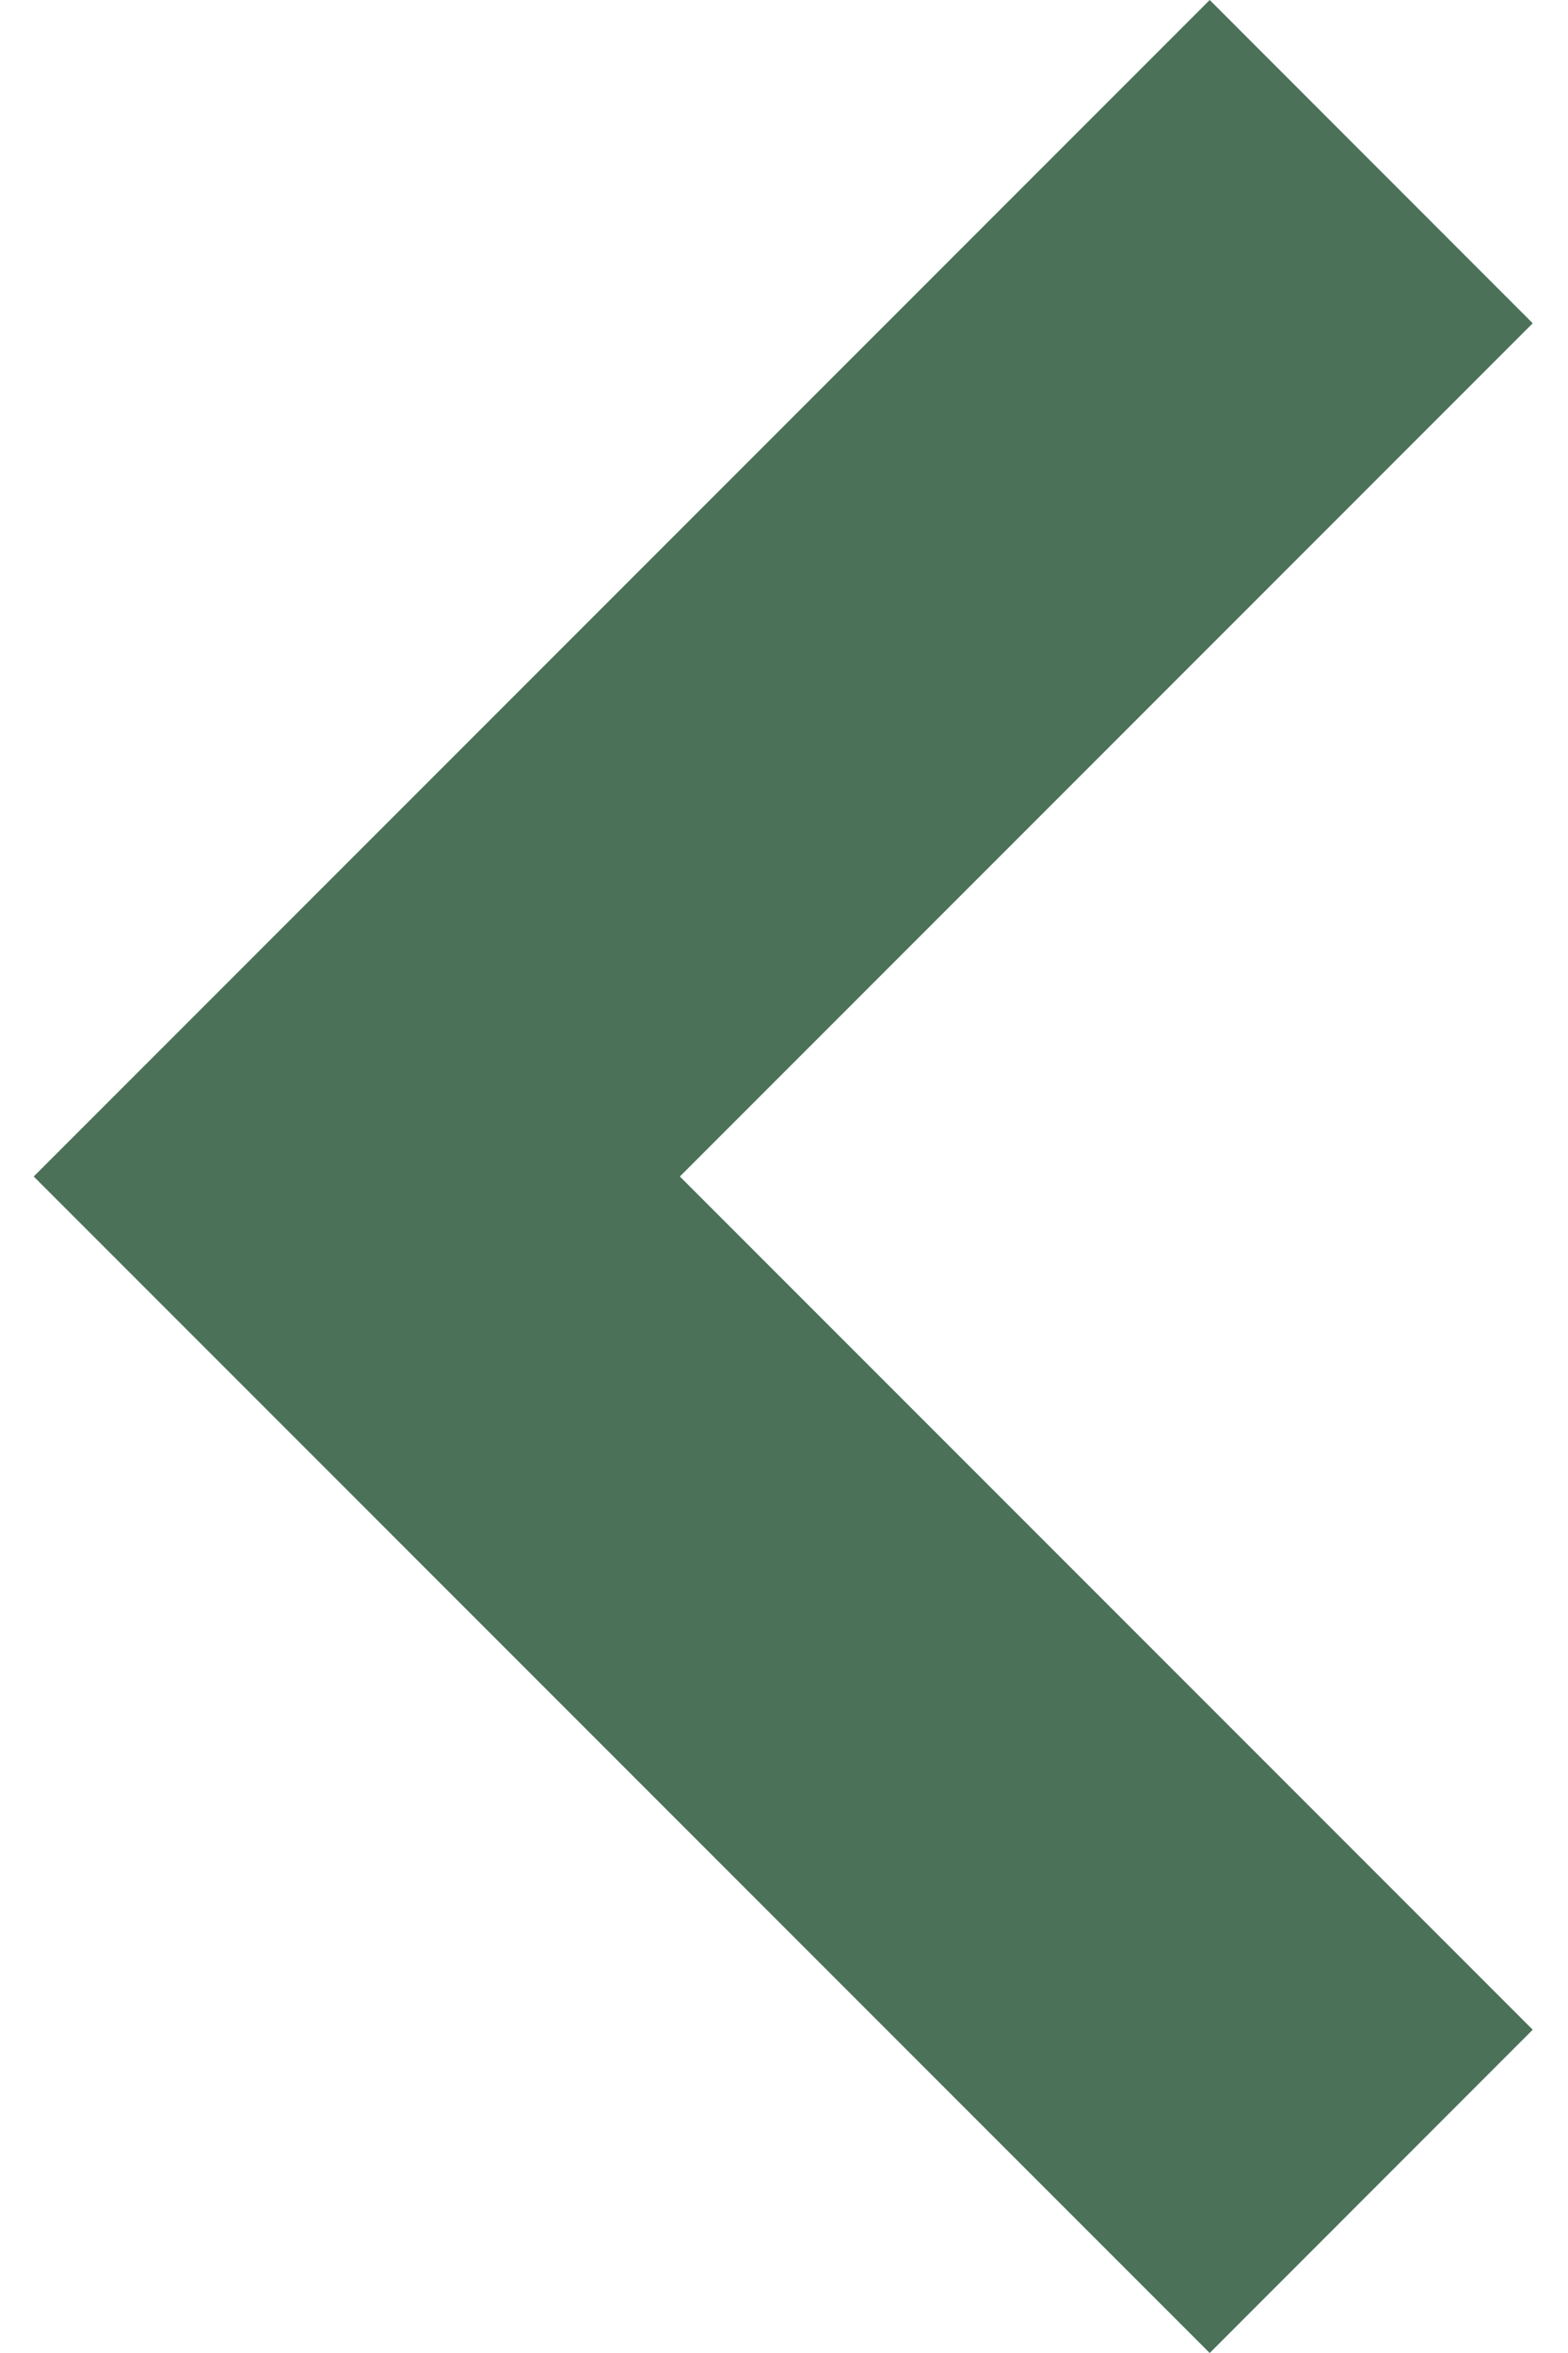 <svg width="12" height="18" viewBox="0 0 12 18" fill="none" xmlns="http://www.w3.org/2000/svg">
<path d="M11.73 15.527L5.203 9L11.73 2.473L9.258 -1.08081e-07L0.258 9L9.258 18L11.73 15.527Z" fill="#4B7159"/>
</svg>
